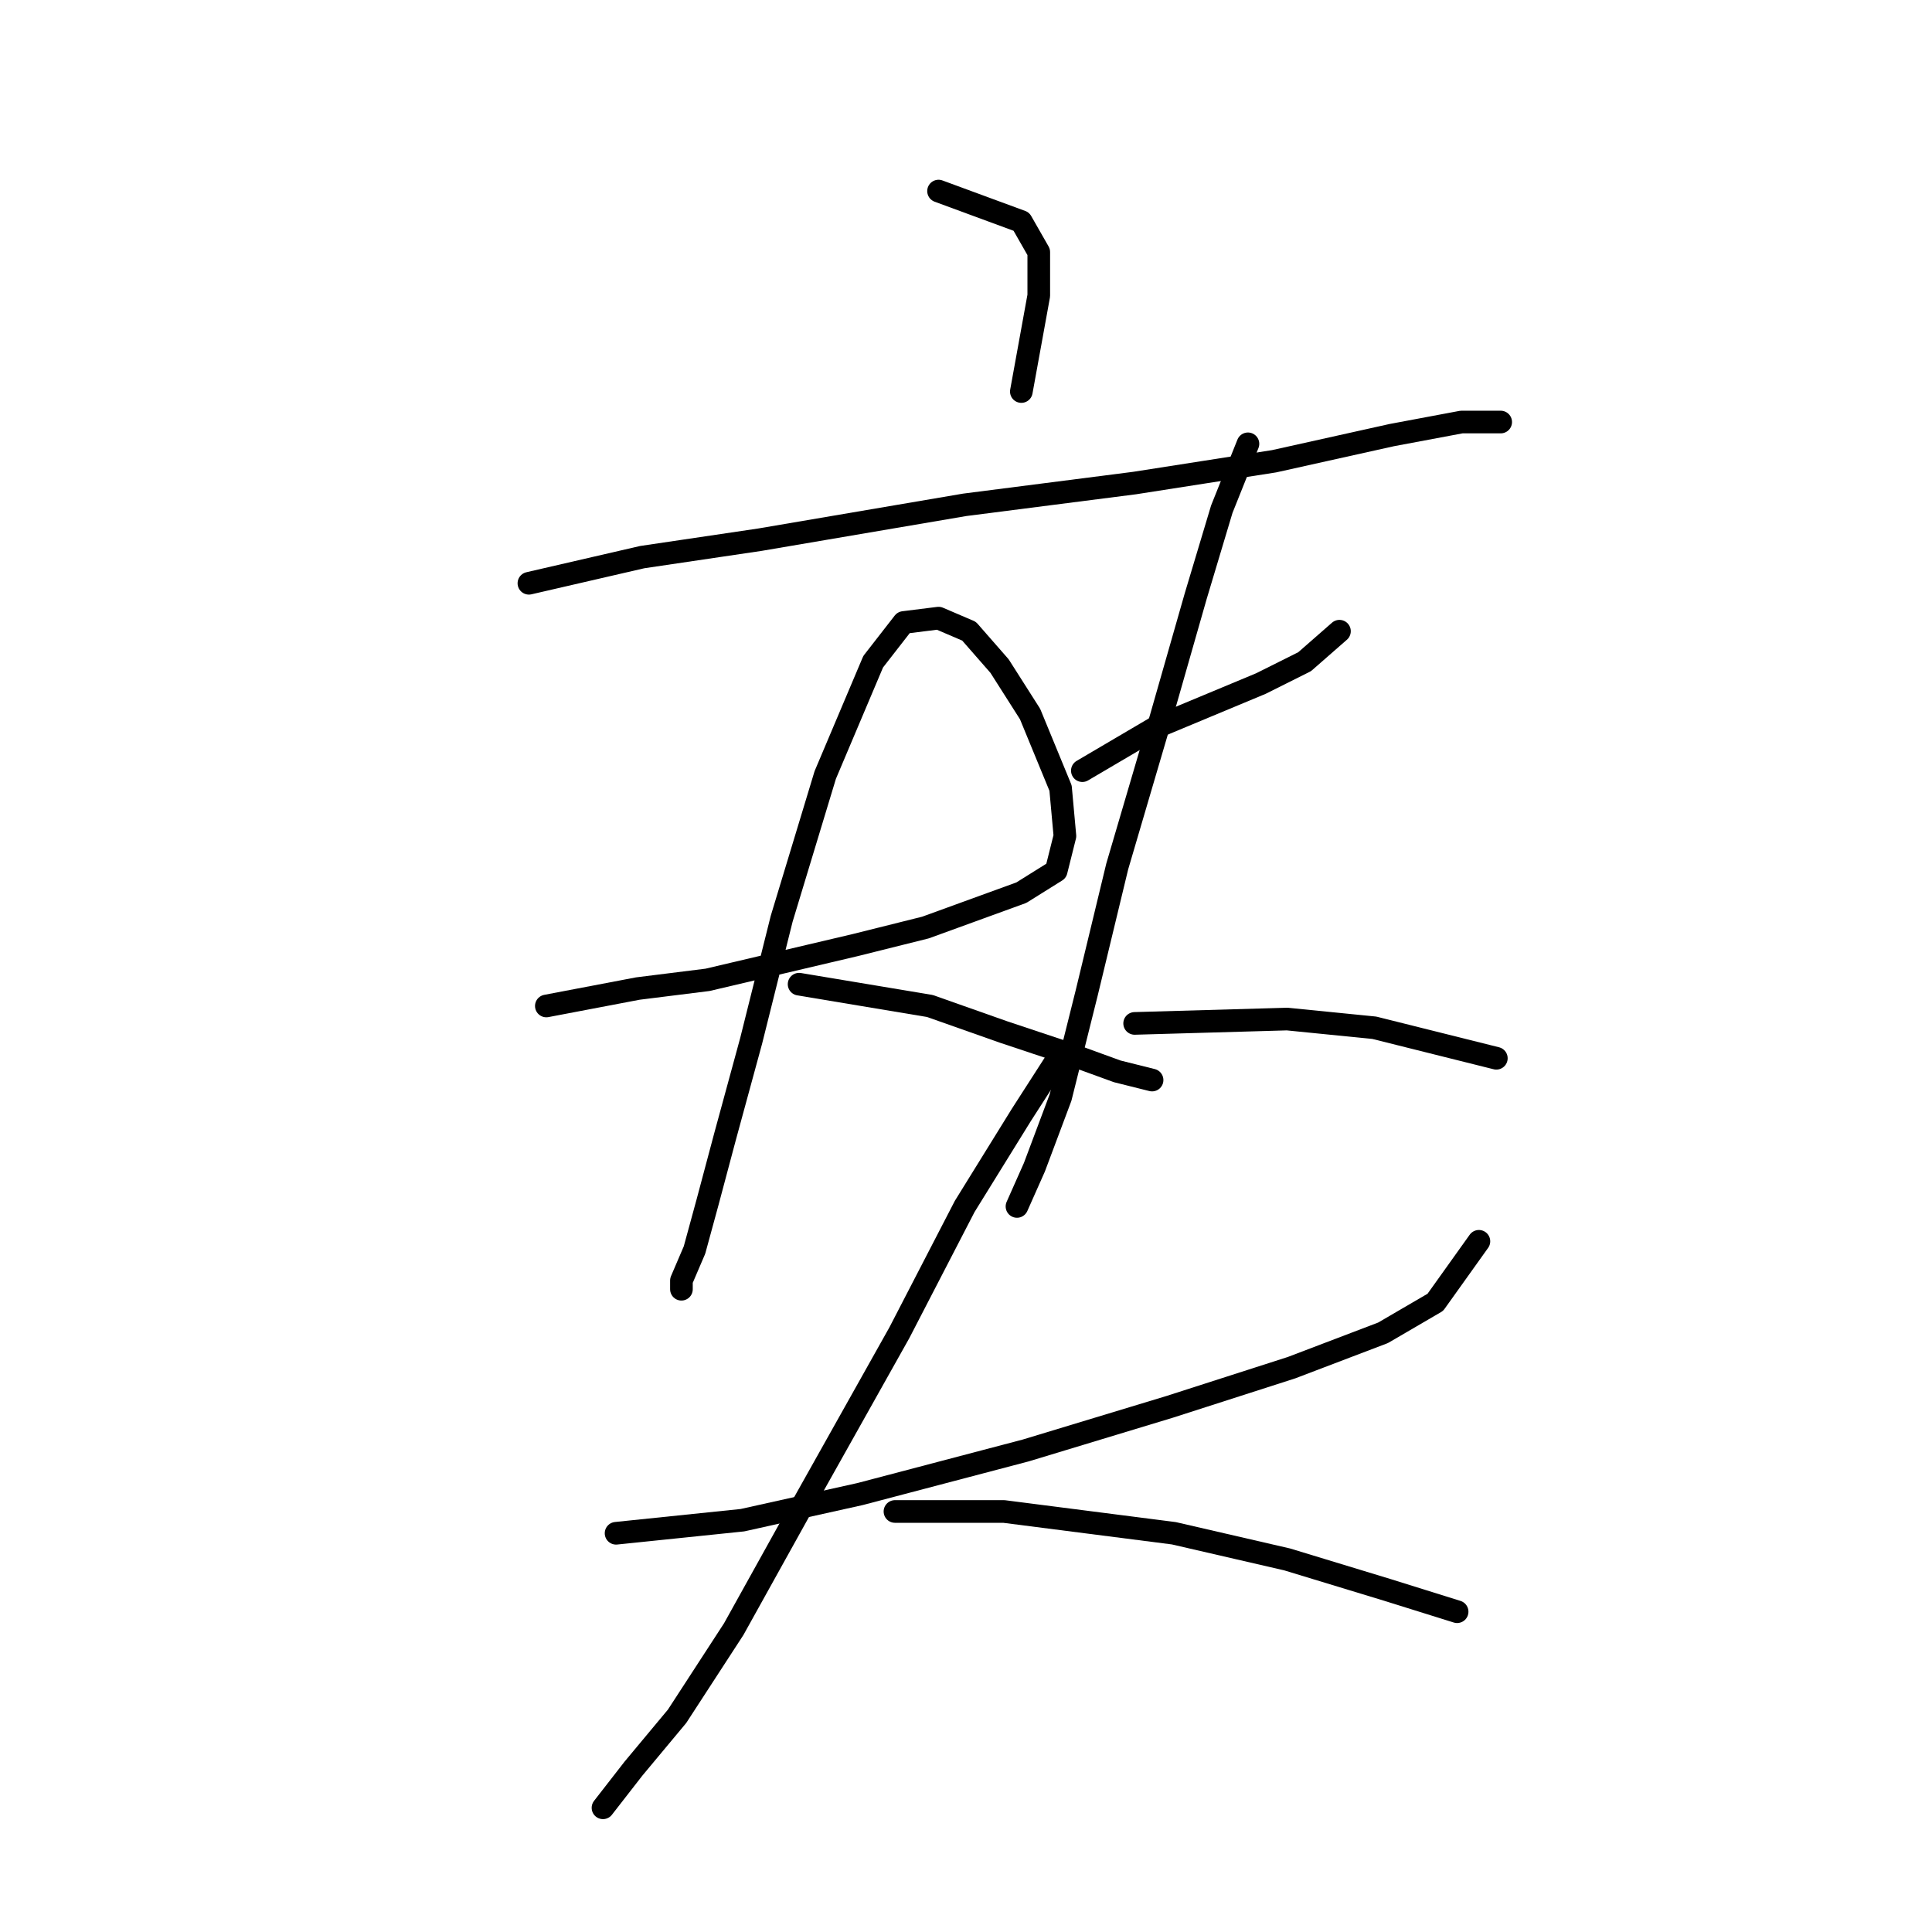<?xml version="1.0" standalone="no"?>
    <svg width="256" height="256" xmlns="http://www.w3.org/2000/svg" version="1.1">
    <polyline stroke="black" stroke-width="3" stroke-linecap="round" fill="transparent" stroke-linejoin="round" points="124.362 25.318 135.333 29.36 137.642 33.402 137.642 39.176 136.488 45.528 135.333 51.88 135.333 51.88 " />
        <polyline stroke="black" stroke-width="3" stroke-linecap="round" fill="transparent" stroke-linejoin="round" points="70.083 77.287 85.096 73.822 100.687 71.512 127.826 66.893 150.346 64.006 168.824 61.119 184.414 57.654 193.653 55.922 197.695 55.922 198.85 55.922 198.85 55.922 " />
        <polyline stroke="black" stroke-width="3" stroke-linecap="round" fill="transparent" stroke-linejoin="round" points="72.393 133.297 84.519 130.988 93.758 129.833 103.574 127.523 113.39 125.213 122.629 122.904 128.981 120.594 135.333 118.284 139.952 115.397 141.107 110.778 140.53 104.426 136.488 94.609 132.446 88.258 128.404 83.638 124.362 81.906 119.742 82.483 115.7 87.68 109.348 102.694 103.574 121.749 99.532 137.917 96.068 150.62 93.758 159.282 92.025 165.633 90.293 169.675 90.293 170.83 90.293 170.83 " />
        <polyline stroke="black" stroke-width="3" stroke-linecap="round" fill="transparent" stroke-linejoin="round" points="105.884 130.41 123.207 133.297 133.023 136.762 141.684 139.649 148.036 141.959 152.656 143.114 152.656 143.114 " />
        <polyline stroke="black" stroke-width="3" stroke-linecap="round" fill="transparent" stroke-linejoin="round" points="143.417 102.116 153.233 96.342 160.162 93.455 167.091 90.567 172.866 87.68 177.485 83.638 177.485 83.638 " />
        <polyline stroke="black" stroke-width="3" stroke-linecap="round" fill="transparent" stroke-linejoin="round" points="165.359 58.809 161.894 67.47 158.43 79.019 153.81 95.187 148.036 114.82 143.994 131.565 140.53 145.423 137.065 154.662 134.755 159.859 134.755 159.859 " />
        <polyline stroke="black" stroke-width="3" stroke-linecap="round" fill="transparent" stroke-linejoin="round" points="150.346 135.607 170.556 135.03 182.104 136.184 191.343 138.494 198.273 140.226 198.273 140.226 " />
        <polyline stroke="black" stroke-width="3" stroke-linecap="round" fill="transparent" stroke-linejoin="round" points="81.632 203.166 98.377 201.434 113.968 197.969 135.91 192.195 154.965 186.421 171.133 181.224 183.259 176.605 190.189 172.563 195.963 164.479 195.963 164.479 " />
        <polyline stroke="black" stroke-width="3" stroke-linecap="round" fill="transparent" stroke-linejoin="round" points="140.53 139.649 135.333 147.733 127.826 159.859 119.165 176.605 105.884 200.279 97.222 215.87 89.716 227.418 83.941 234.348 79.899 239.544 79.899 239.544 " />
        <polyline stroke="black" stroke-width="3" stroke-linecap="round" fill="transparent" stroke-linejoin="round" points="118.587 200.279 133.023 200.279 155.543 203.166 170.556 206.631 183.837 210.673 193.076 213.56 193.076 213.56 " />
        </svg>